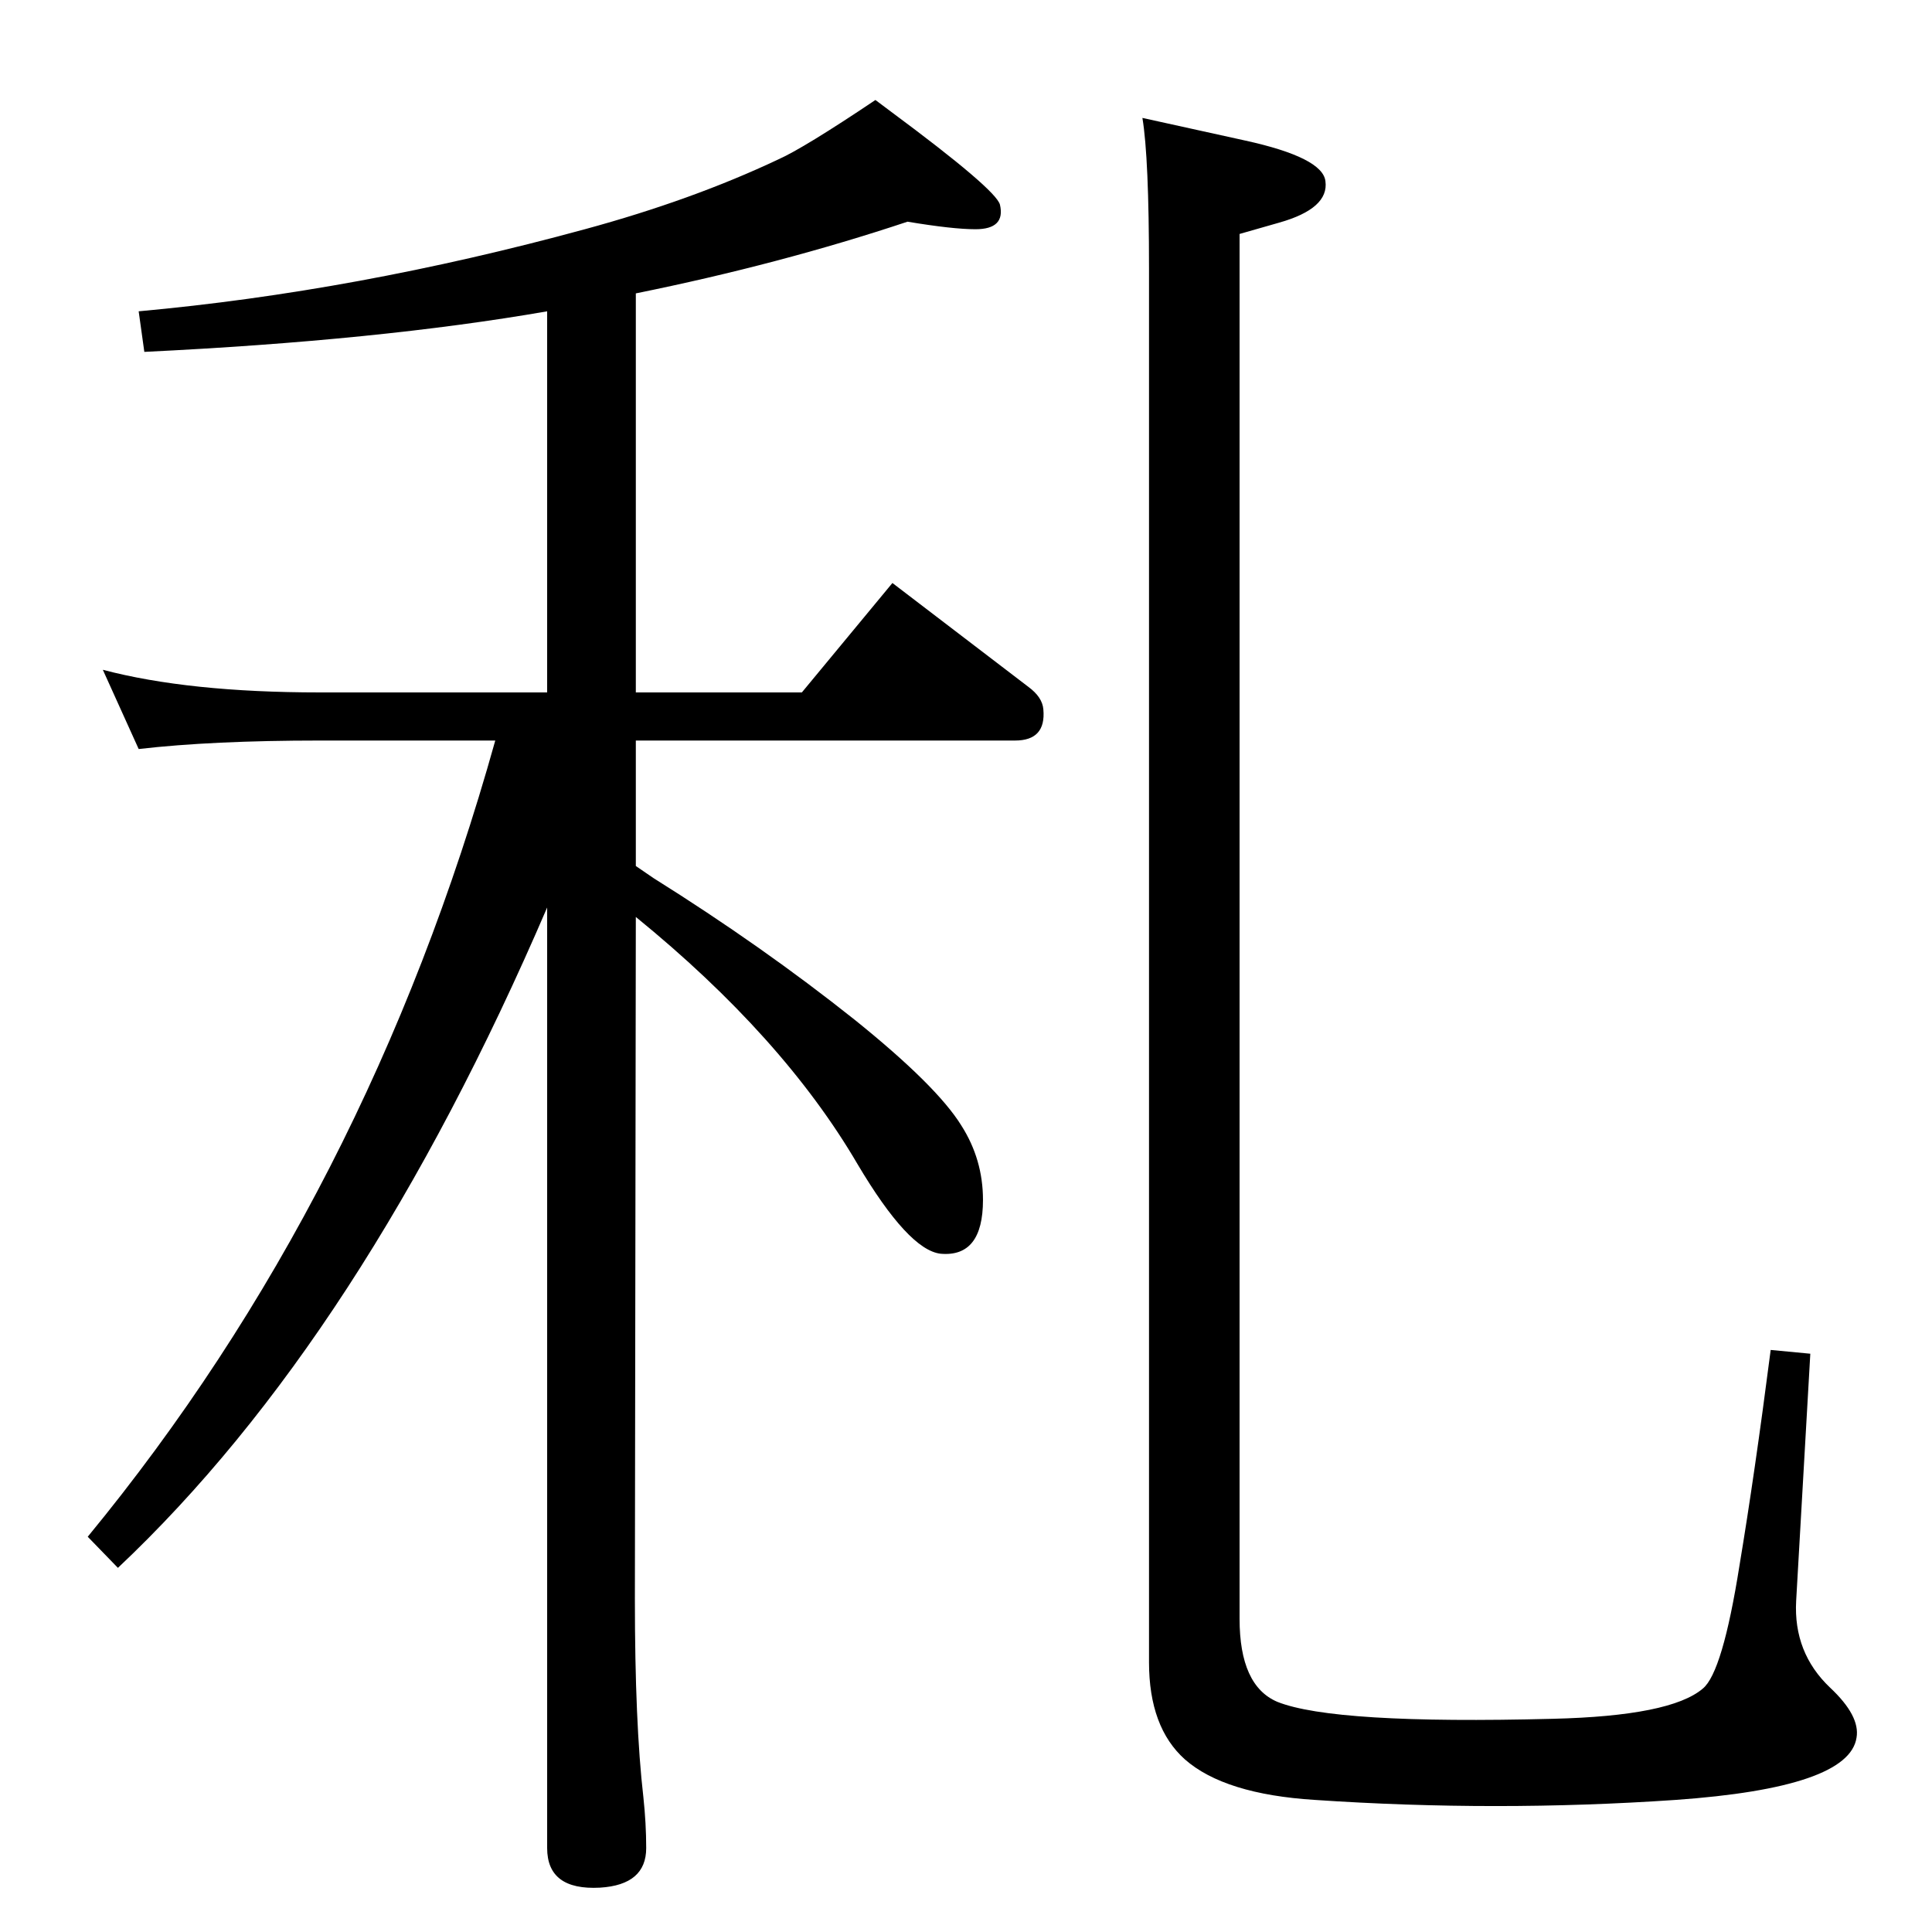 <?xml version="1.0" standalone="no"?>
<!DOCTYPE svg PUBLIC "-//W3C//DTD SVG 1.1//EN" "http://www.w3.org/Graphics/SVG/1.1/DTD/svg11.dtd" >
<svg xmlns="http://www.w3.org/2000/svg" xmlns:xlink="http://www.w3.org/1999/xlink" version="1.1" viewBox="0 0 2048 2048">
  <g transform="matrix(1 0 0 -1 0 2048)">
   <path fill="currentColor"
d="M962 1813q-135 -45 -288 -76v-423h176l96 116l144 -110q15 -11 16 -24q3 -33 -30 -33h-402v-133l19 -13q115 -72 213 -150q87 -70 113 -112q23 -36 23 -79q0 -61 -45 -57q-34 4 -88 95q-79 135 -235 262l-1 -723q0 -132 9 -210q3 -28 3 -54q0 -39 -49 -42q-56 -3 -56 42
v997q-196 -456 -455 -700l-32 33q297 361 432 844h-186q-114 0 -192 -9l-38 84q91 -24 230 -24h241v404q-178 -31 -427 -43l-6 43q231 21 473 87q114 31 205 74q27 12 103 63l16 -12q112 -83 116 -99q6 -26 -26 -26q-24 0 -72 8zM1211 1923l109 -24q82 -18 85 -43
q4 -29 -49 -44l-42 -12v-1468q0 -71 40 -88q60 -24 292 -18q125 3 159 32q21 17 39 131q16 96 33 228l42 -4l-15 -262q-3 -55 36 -92q32 -30 28 -53q-8 -53 -192 -66q-190 -13 -382 0q-96 6 -138 43q-38 34 -38 103v1477q0 118 -7 160z" />
  </g>

</svg>
